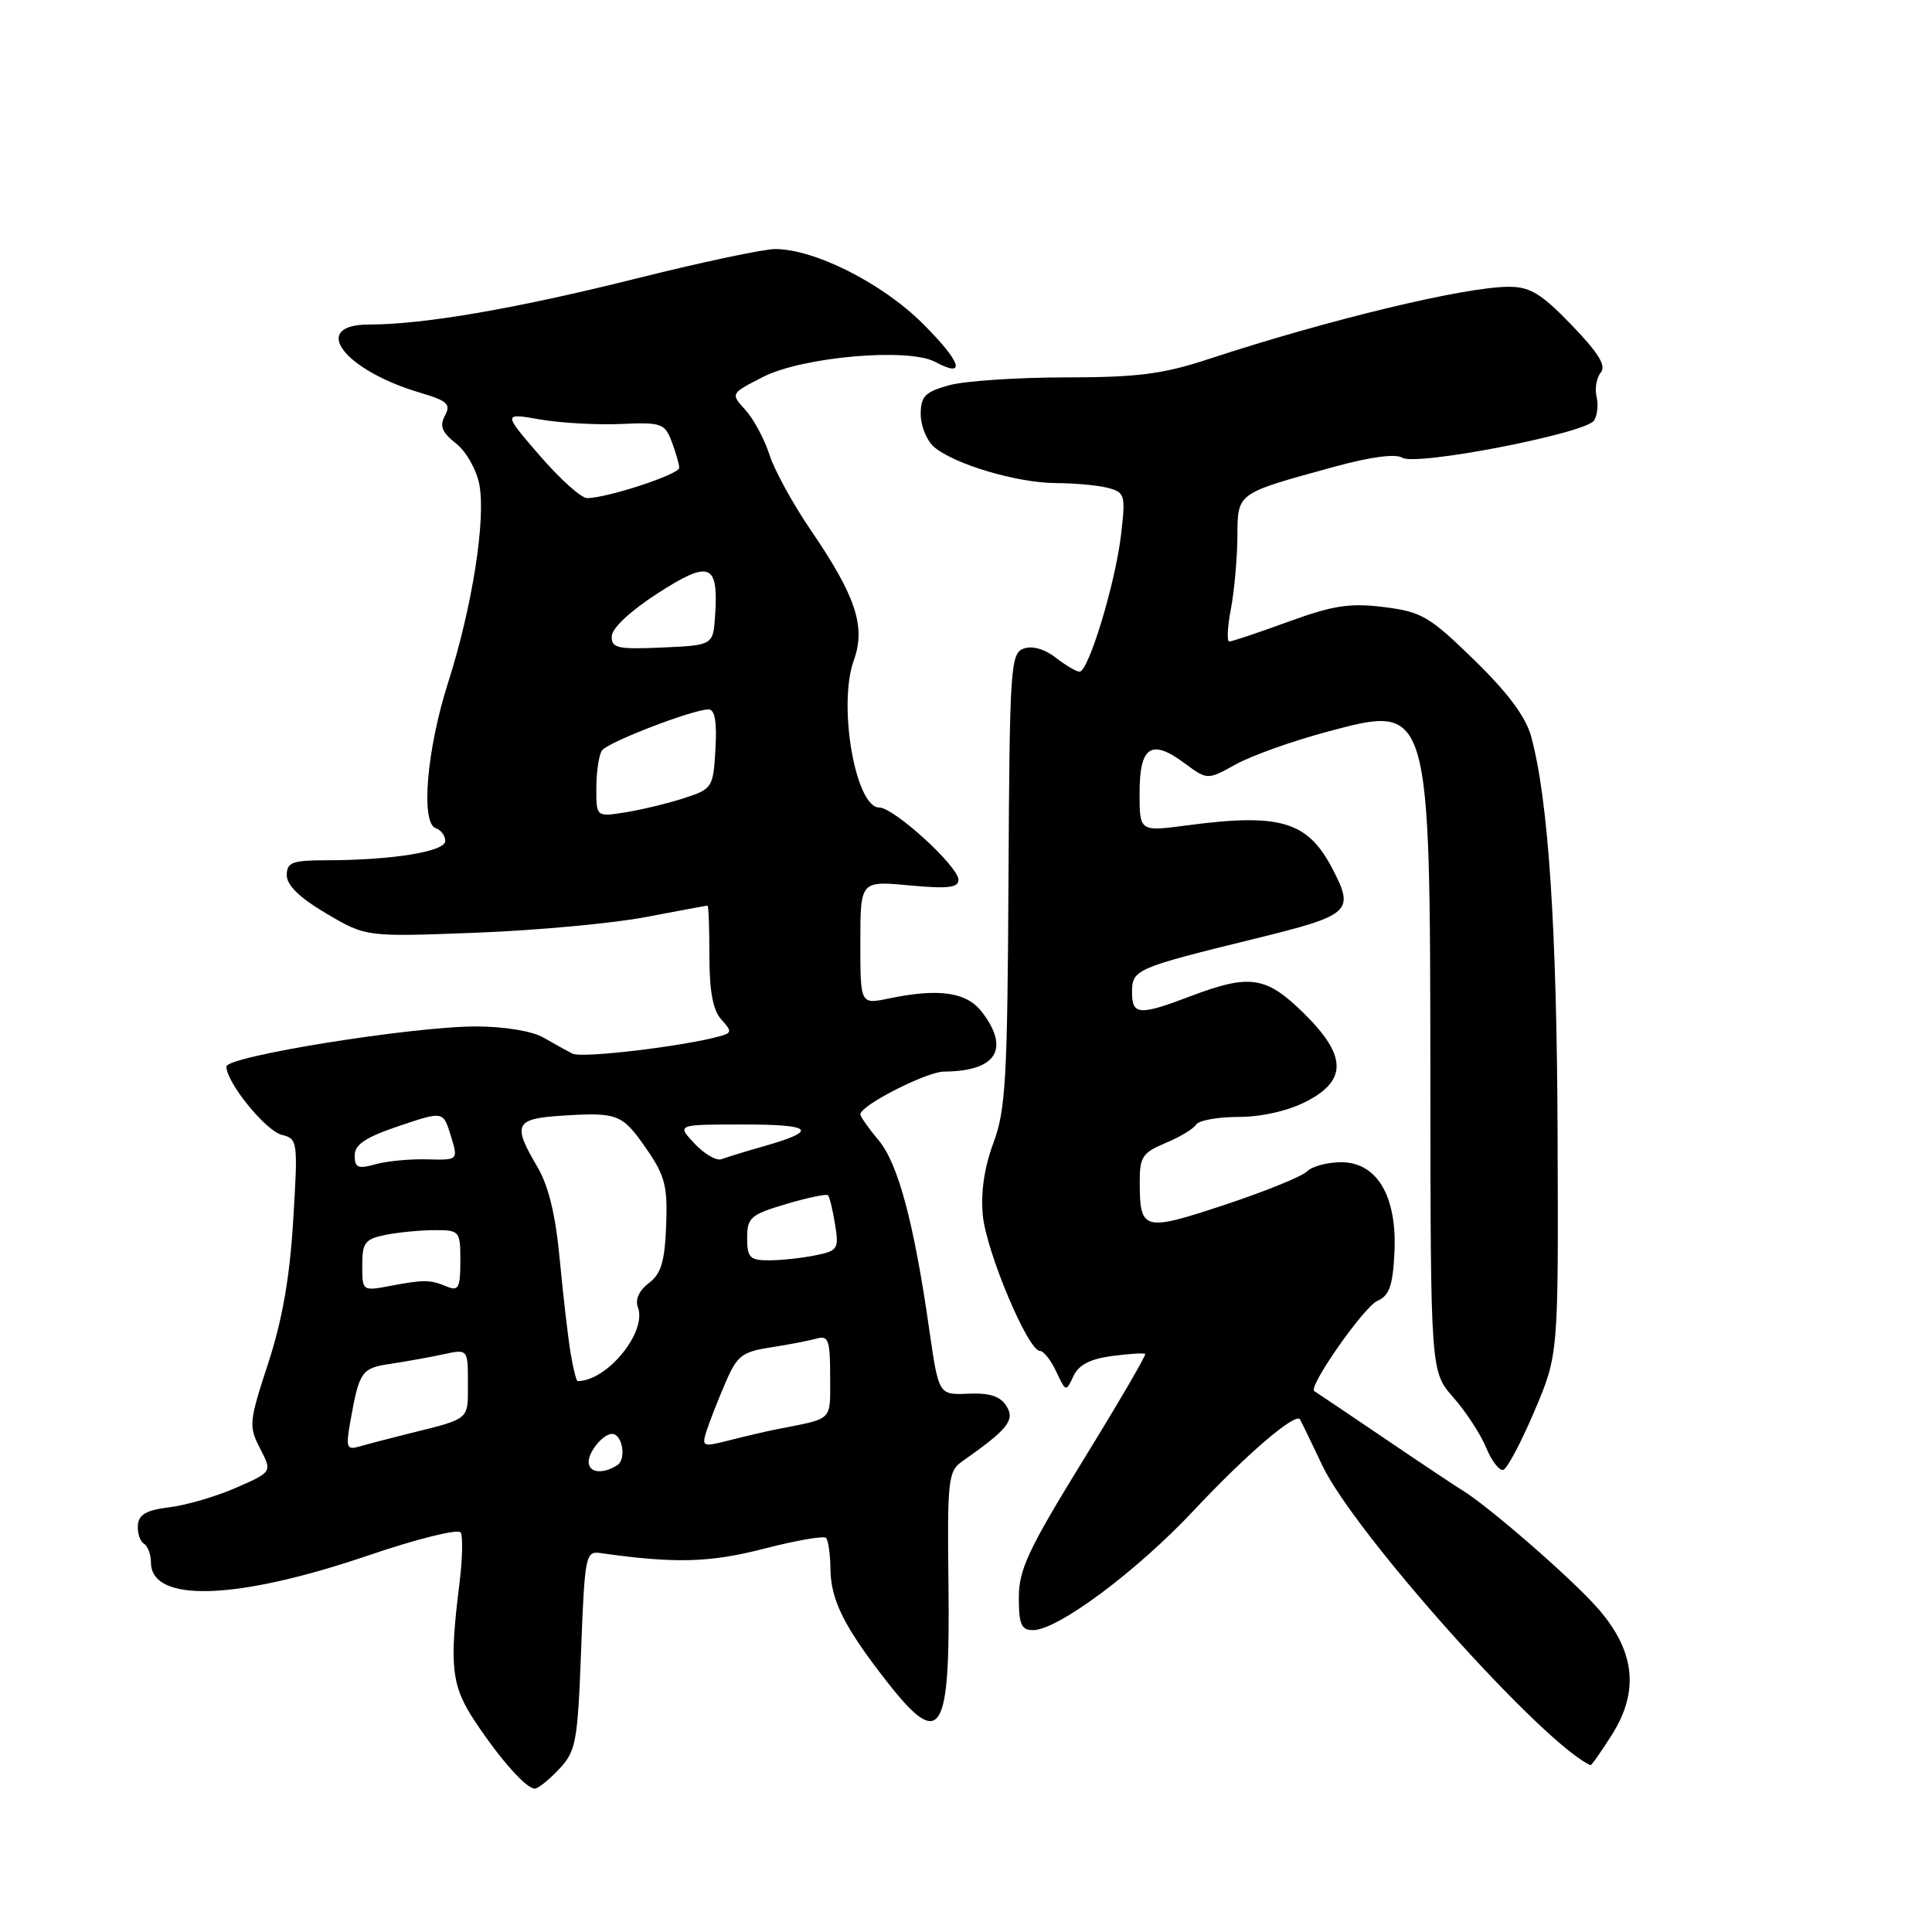 <?xml version="1.0" encoding="UTF-8" standalone="no"?>
<!DOCTYPE svg PUBLIC "-//W3C//DTD SVG 1.1//EN" "http://www.w3.org/Graphics/SVG/1.1/DTD/svg11.dtd" >
<svg xmlns="http://www.w3.org/2000/svg" xmlns:xlink="http://www.w3.org/1999/xlink" version="1.1" viewBox="0 0 256 256">
 <g >
 <path fill="currentColor"
d=" M 74.08 234.42 C 76.32 232.04 76.54 230.89 77.00 218.67 C 77.47 206.21 77.61 205.52 79.50 205.78 C 89.41 207.19 94.02 207.07 101.20 205.22 C 105.43 204.12 109.15 203.48 109.45 203.78 C 109.75 204.09 110.02 205.95 110.04 207.92 C 110.09 212.04 111.87 215.59 117.50 222.80 C 124.64 231.94 125.91 230.00 125.68 210.25 C 125.51 196.06 125.63 194.94 127.50 193.64 C 133.55 189.39 134.53 188.17 133.36 186.31 C 132.54 185.00 131.13 184.55 128.30 184.67 C 124.38 184.84 124.38 184.84 123.13 176.17 C 121.10 161.97 119.00 154.16 116.41 151.08 C 115.09 149.50 114.00 147.96 114.00 147.65 C 114.00 146.48 122.78 142.00 125.09 141.99 C 132.02 141.95 133.88 139.01 130.10 134.08 C 128.07 131.45 124.41 130.92 117.75 132.31 C 114.00 133.09 114.00 133.09 114.00 124.90 C 114.00 116.71 114.00 116.71 120.50 117.32 C 125.56 117.79 127.00 117.63 127.00 116.59 C 127.00 114.80 118.45 107.00 116.50 107.00 C 113.35 107.00 111.00 93.41 113.13 87.51 C 114.75 83.04 113.41 79.00 107.43 70.24 C 105.08 66.80 102.61 62.30 101.95 60.24 C 101.29 58.18 99.86 55.52 98.77 54.32 C 96.79 52.15 96.79 52.15 101.10 49.95 C 106.34 47.27 120.35 46.05 123.91 47.95 C 128.13 50.21 127.39 47.98 122.23 42.84 C 116.87 37.51 107.94 33.01 102.71 33.00 C 101.17 33.00 92.84 34.77 84.21 36.93 C 68.35 40.90 56.13 43.00 48.93 43.00 C 40.98 43.00 45.50 49.04 55.71 52.05 C 59.29 53.11 59.77 53.56 58.96 55.07 C 58.22 56.45 58.55 57.29 60.43 58.76 C 61.78 59.83 63.14 62.24 63.52 64.23 C 64.39 68.90 62.56 80.49 59.36 90.50 C 56.54 99.34 55.72 109.07 57.75 109.75 C 58.44 109.98 59.00 110.74 59.00 111.44 C 59.00 112.84 51.98 113.98 43.25 113.99 C 38.69 114.00 38.00 114.26 38.00 115.98 C 38.00 117.31 39.73 118.98 43.25 121.05 C 48.50 124.15 48.50 124.15 63.09 123.59 C 71.11 123.28 81.24 122.35 85.59 121.51 C 89.94 120.68 93.61 120.00 93.75 120.00 C 93.89 120.00 94.00 123.00 94.00 126.67 C 94.00 131.34 94.47 133.87 95.57 135.08 C 97.01 136.67 96.99 136.86 95.32 137.32 C 90.48 138.66 77.11 140.24 75.88 139.62 C 75.12 139.24 73.38 138.27 72.00 137.48 C 70.54 136.63 66.84 136.02 63.11 136.01 C 54.70 136.00 30.00 139.96 30.00 141.33 C 30.00 143.43 35.19 149.83 37.33 150.37 C 39.45 150.90 39.49 151.19 38.85 161.71 C 38.40 169.27 37.40 174.94 35.53 180.66 C 32.99 188.41 32.94 188.98 34.46 191.93 C 36.07 195.04 36.07 195.04 31.29 197.13 C 28.65 198.29 24.68 199.45 22.45 199.72 C 19.41 200.09 18.37 200.68 18.27 202.09 C 18.19 203.12 18.55 204.22 19.06 204.54 C 19.58 204.86 20.00 205.98 20.00 207.02 C 20.00 212.42 31.33 212.06 48.84 206.09 C 55.27 203.90 60.72 202.55 61.04 203.06 C 61.35 203.57 61.28 206.57 60.89 209.74 C 59.51 220.75 59.80 223.36 62.93 228.08 C 66.30 233.16 69.72 237.00 70.86 237.00 C 71.30 237.00 72.74 235.84 74.08 234.42 Z  M 213.60 229.84 C 217.31 223.97 216.62 218.53 211.45 212.81 C 207.79 208.76 197.20 199.57 193.81 197.50 C 192.91 196.95 188.19 193.81 183.33 190.51 C 178.48 187.22 174.34 184.44 174.15 184.33 C 173.26 183.83 180.72 173.16 182.50 172.38 C 184.09 171.68 184.55 170.39 184.77 166.00 C 185.14 158.53 182.48 154.00 177.71 154.00 C 175.89 154.00 173.85 154.55 173.18 155.22 C 172.50 155.90 167.58 157.89 162.24 159.66 C 151.51 163.21 151.04 163.08 151.02 156.70 C 151.00 153.31 151.37 152.74 154.43 151.46 C 156.32 150.68 158.15 149.57 158.49 149.02 C 158.84 148.46 161.36 148.00 164.10 148.00 C 167.12 148.00 170.64 147.21 173.04 145.98 C 178.56 143.16 178.47 139.86 172.71 134.21 C 167.76 129.35 165.58 129.03 157.76 132.00 C 150.95 134.59 150.00 134.52 150.00 131.48 C 150.00 128.47 150.44 128.27 166.25 124.39 C 178.97 121.27 179.50 120.80 176.60 115.20 C 173.30 108.81 169.69 107.72 157.25 109.37 C 151.00 110.20 151.00 110.20 151.00 105.07 C 151.00 98.89 152.54 97.86 156.93 101.11 C 159.99 103.37 159.99 103.37 163.75 101.28 C 165.81 100.14 171.25 98.19 175.83 96.97 C 189.56 93.29 189.49 93.06 189.53 143.12 C 189.56 181.74 189.56 181.74 192.58 185.17 C 194.24 187.06 196.20 190.06 196.93 191.84 C 197.67 193.62 198.69 194.94 199.21 194.76 C 199.72 194.59 201.57 191.09 203.32 186.98 C 206.50 179.50 206.50 179.50 206.39 150.50 C 206.29 122.92 205.18 106.13 202.91 97.67 C 202.20 95.02 199.87 91.87 195.37 87.48 C 189.41 81.67 188.39 81.07 183.39 80.44 C 178.87 79.88 176.68 80.21 170.71 82.38 C 166.75 83.83 163.22 85.01 162.88 85.00 C 162.55 85.00 162.64 83.09 163.09 80.75 C 163.54 78.41 163.93 74.13 163.96 71.23 C 164.01 65.21 163.66 65.46 176.95 61.81 C 181.64 60.53 184.93 60.10 185.81 60.65 C 187.61 61.79 210.09 57.43 211.21 55.73 C 211.66 55.05 211.81 53.62 211.55 52.55 C 211.30 51.48 211.55 50.05 212.11 49.37 C 212.86 48.47 211.82 46.77 208.25 43.07 C 204.24 38.91 202.75 38.00 199.93 38.00 C 194.13 38.00 176.00 42.36 160.14 47.58 C 154.06 49.58 150.74 50.00 141.14 50.01 C 134.74 50.01 127.81 50.48 125.75 51.05 C 122.56 51.94 122.00 52.51 122.00 54.89 C 122.00 56.43 122.79 58.37 123.75 59.21 C 126.40 61.50 134.79 64.00 139.93 64.01 C 142.44 64.02 145.56 64.31 146.85 64.66 C 149.06 65.25 149.16 65.60 148.54 70.89 C 147.80 77.24 144.24 89.00 143.05 89.00 C 142.62 89.00 141.20 88.16 139.88 87.14 C 138.43 86.00 136.78 85.53 135.65 85.94 C 133.90 86.56 133.78 88.36 133.63 116.55 C 133.49 142.96 133.26 147.08 131.63 151.45 C 130.42 154.69 129.94 158.01 130.23 161.06 C 130.70 165.89 136.22 179.00 137.79 179.00 C 138.28 179.00 139.26 180.24 139.96 181.75 C 141.22 184.44 141.26 184.46 142.22 182.37 C 142.91 180.87 144.42 180.07 147.33 179.68 C 149.60 179.38 151.59 179.25 151.74 179.41 C 151.90 179.56 148.19 185.91 143.51 193.51 C 136.27 205.28 135.00 207.98 135.00 211.67 C 135.00 215.25 135.33 216.00 136.89 216.00 C 140.16 216.00 150.67 208.17 158.22 200.10 C 165.13 192.73 171.65 187.14 172.25 188.07 C 172.40 188.31 173.74 191.07 175.23 194.21 C 179.46 203.14 204.48 231.10 210.74 233.89 C 210.87 233.95 212.16 232.13 213.60 229.84 Z  M 78.00 193.70 C 78.00 192.32 79.94 190.00 81.09 190.00 C 82.48 190.00 83.04 193.36 81.78 194.15 C 79.85 195.38 78.00 195.16 78.00 193.70 Z  M 46.42 188.36 C 47.61 181.69 47.89 181.28 51.78 180.71 C 53.82 180.40 56.96 179.84 58.75 179.45 C 62.00 178.75 62.00 178.75 62.00 183.31 C 62.00 188.23 62.38 187.92 54.00 190.00 C 51.52 190.62 48.65 191.37 47.62 191.67 C 45.93 192.16 45.81 191.82 46.42 188.36 Z  M 93.61 189.65 C 93.98 188.47 95.09 185.63 96.07 183.35 C 97.66 179.62 98.28 179.13 102.17 178.53 C 104.55 178.16 107.29 177.63 108.25 177.36 C 109.77 176.93 110.00 177.61 110.00 182.41 C 110.00 188.40 110.51 187.89 103.00 189.37 C 101.62 189.64 98.80 190.30 96.71 190.83 C 93.11 191.76 92.96 191.70 93.61 189.65 Z  M 75.60 179.25 C 75.26 177.19 74.62 171.63 74.17 166.90 C 73.62 160.97 72.69 157.14 71.19 154.59 C 67.88 148.99 68.24 148.23 74.37 147.84 C 81.87 147.36 82.44 147.59 85.65 152.22 C 88.12 155.79 88.47 157.15 88.27 162.40 C 88.08 167.19 87.60 168.79 85.97 170.02 C 84.69 170.99 84.14 172.20 84.52 173.20 C 85.78 176.47 80.46 183.00 76.54 183.00 C 76.37 183.00 75.94 181.31 75.60 179.25 Z  M 48.00 167.67 C 48.00 164.64 48.36 164.18 51.12 163.62 C 52.84 163.28 55.77 163.00 57.62 163.00 C 60.91 163.00 61.00 163.11 61.00 167.11 C 61.00 170.63 60.75 171.11 59.25 170.49 C 56.98 169.55 56.24 169.54 51.75 170.38 C 48.01 171.09 48.00 171.08 48.00 167.67 Z  M 99.00 164.04 C 99.00 161.34 99.45 160.94 104.17 159.54 C 107.01 158.70 109.51 158.17 109.71 158.38 C 109.92 158.58 110.34 160.32 110.65 162.23 C 111.18 165.51 111.03 165.74 107.98 166.35 C 106.20 166.71 103.46 167.00 101.88 167.00 C 99.36 167.00 99.00 166.63 99.00 164.04 Z  M 47.00 153.11 C 47.00 151.65 48.43 150.70 52.87 149.20 C 58.73 147.22 58.73 147.22 59.73 150.48 C 60.73 153.73 60.73 153.73 56.62 153.62 C 54.35 153.55 51.26 153.85 49.75 154.27 C 47.44 154.92 47.00 154.73 47.00 153.11 Z  M 92.03 151.53 C 89.65 149.00 89.65 149.00 98.53 149.00 C 107.78 149.00 108.51 149.81 101.15 151.90 C 98.75 152.58 96.25 153.35 95.60 153.60 C 94.94 153.85 93.33 152.92 92.03 151.53 Z  M 79.02 104.38 C 79.02 102.25 79.36 100.02 79.77 99.44 C 80.53 98.34 91.81 94.00 93.90 94.00 C 94.72 94.00 95.01 95.67 94.80 99.25 C 94.51 104.36 94.40 104.53 90.67 105.75 C 88.56 106.44 85.07 107.28 82.92 107.63 C 79.00 108.26 79.00 108.26 79.02 104.38 Z  M 81.06 84.30 C 81.09 83.23 83.56 80.92 87.16 78.61 C 94.03 74.18 95.21 74.63 94.76 81.50 C 94.50 85.50 94.50 85.50 87.75 85.80 C 81.80 86.06 81.01 85.88 81.06 84.30 Z  M 71.51 60.36 C 66.64 54.72 66.64 54.72 71.57 55.58 C 74.28 56.05 79.09 56.32 82.26 56.18 C 87.65 55.94 88.08 56.09 89.01 58.53 C 89.55 59.96 90.00 61.52 90.00 61.99 C 90.00 62.86 80.43 66.00 77.79 66.00 C 77.01 66.00 74.19 63.46 71.51 60.36 Z "/>
</g>
</svg>